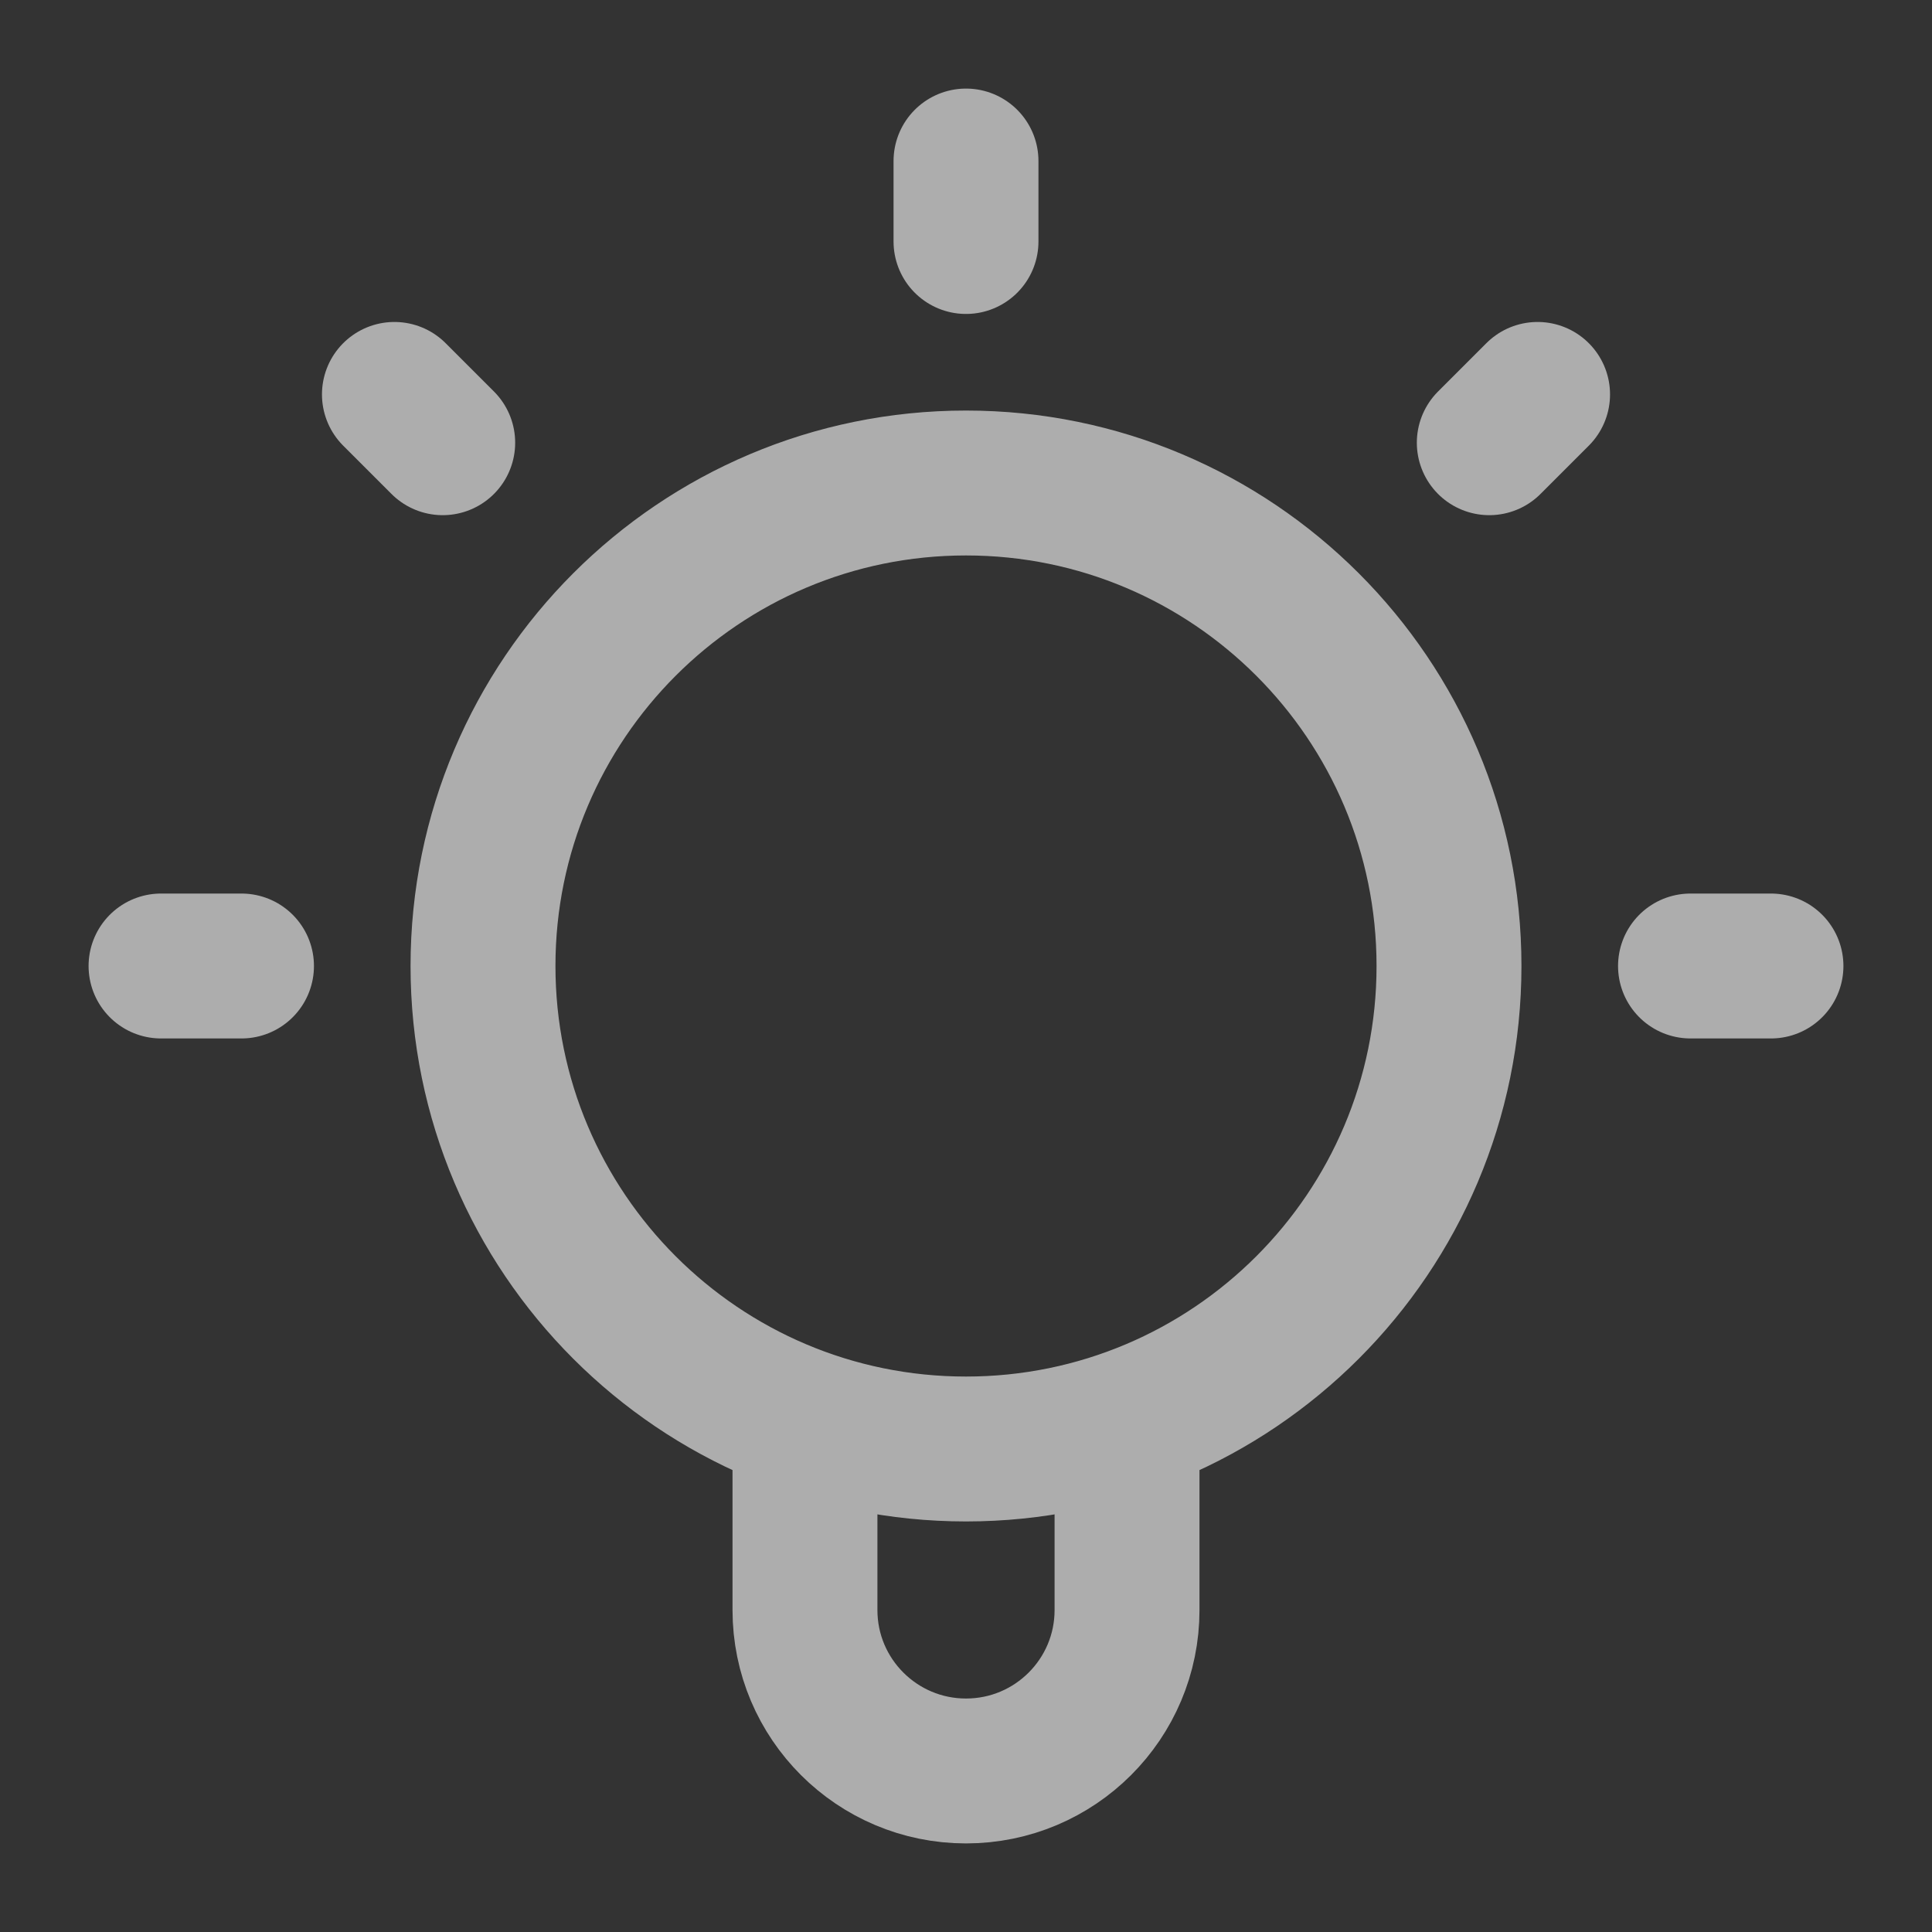<svg width="20" height="20" viewBox="0 0 20 20" fill="none" xmlns="http://www.w3.org/2000/svg">
<rect x="0" y="0" width="20" height="20" fill="#333333" stroke="none"/>
<g clip-path="url(#clip0_2002_49)">
<path d="M8.333 14.716V16.667C8.333 17.587 9.08 18.333 10 18.333C10.921 18.333 11.667 17.587 11.667 16.667V14.716M10 1.667V2.5M2.5 10H1.667M4.583 4.583L4.083 4.083M15.417 4.583L15.917 4.083M18.333 10H17.5M15 10C15 12.761 12.761 15 10 15C7.239 15 5 12.761 5 10C5 7.239 7.239 5 10 5C12.761 5 15 7.239 15 10Z" stroke="white" stroke-opacity="0.6" stroke-width="1.5" stroke-linecap="round" stroke-linejoin="round"/>
</g>
<defs>
<clipPath id="clip0_2002_49">
<rect width="20" height="20" fill="white"/>
</clipPath>
</defs>
</svg>

